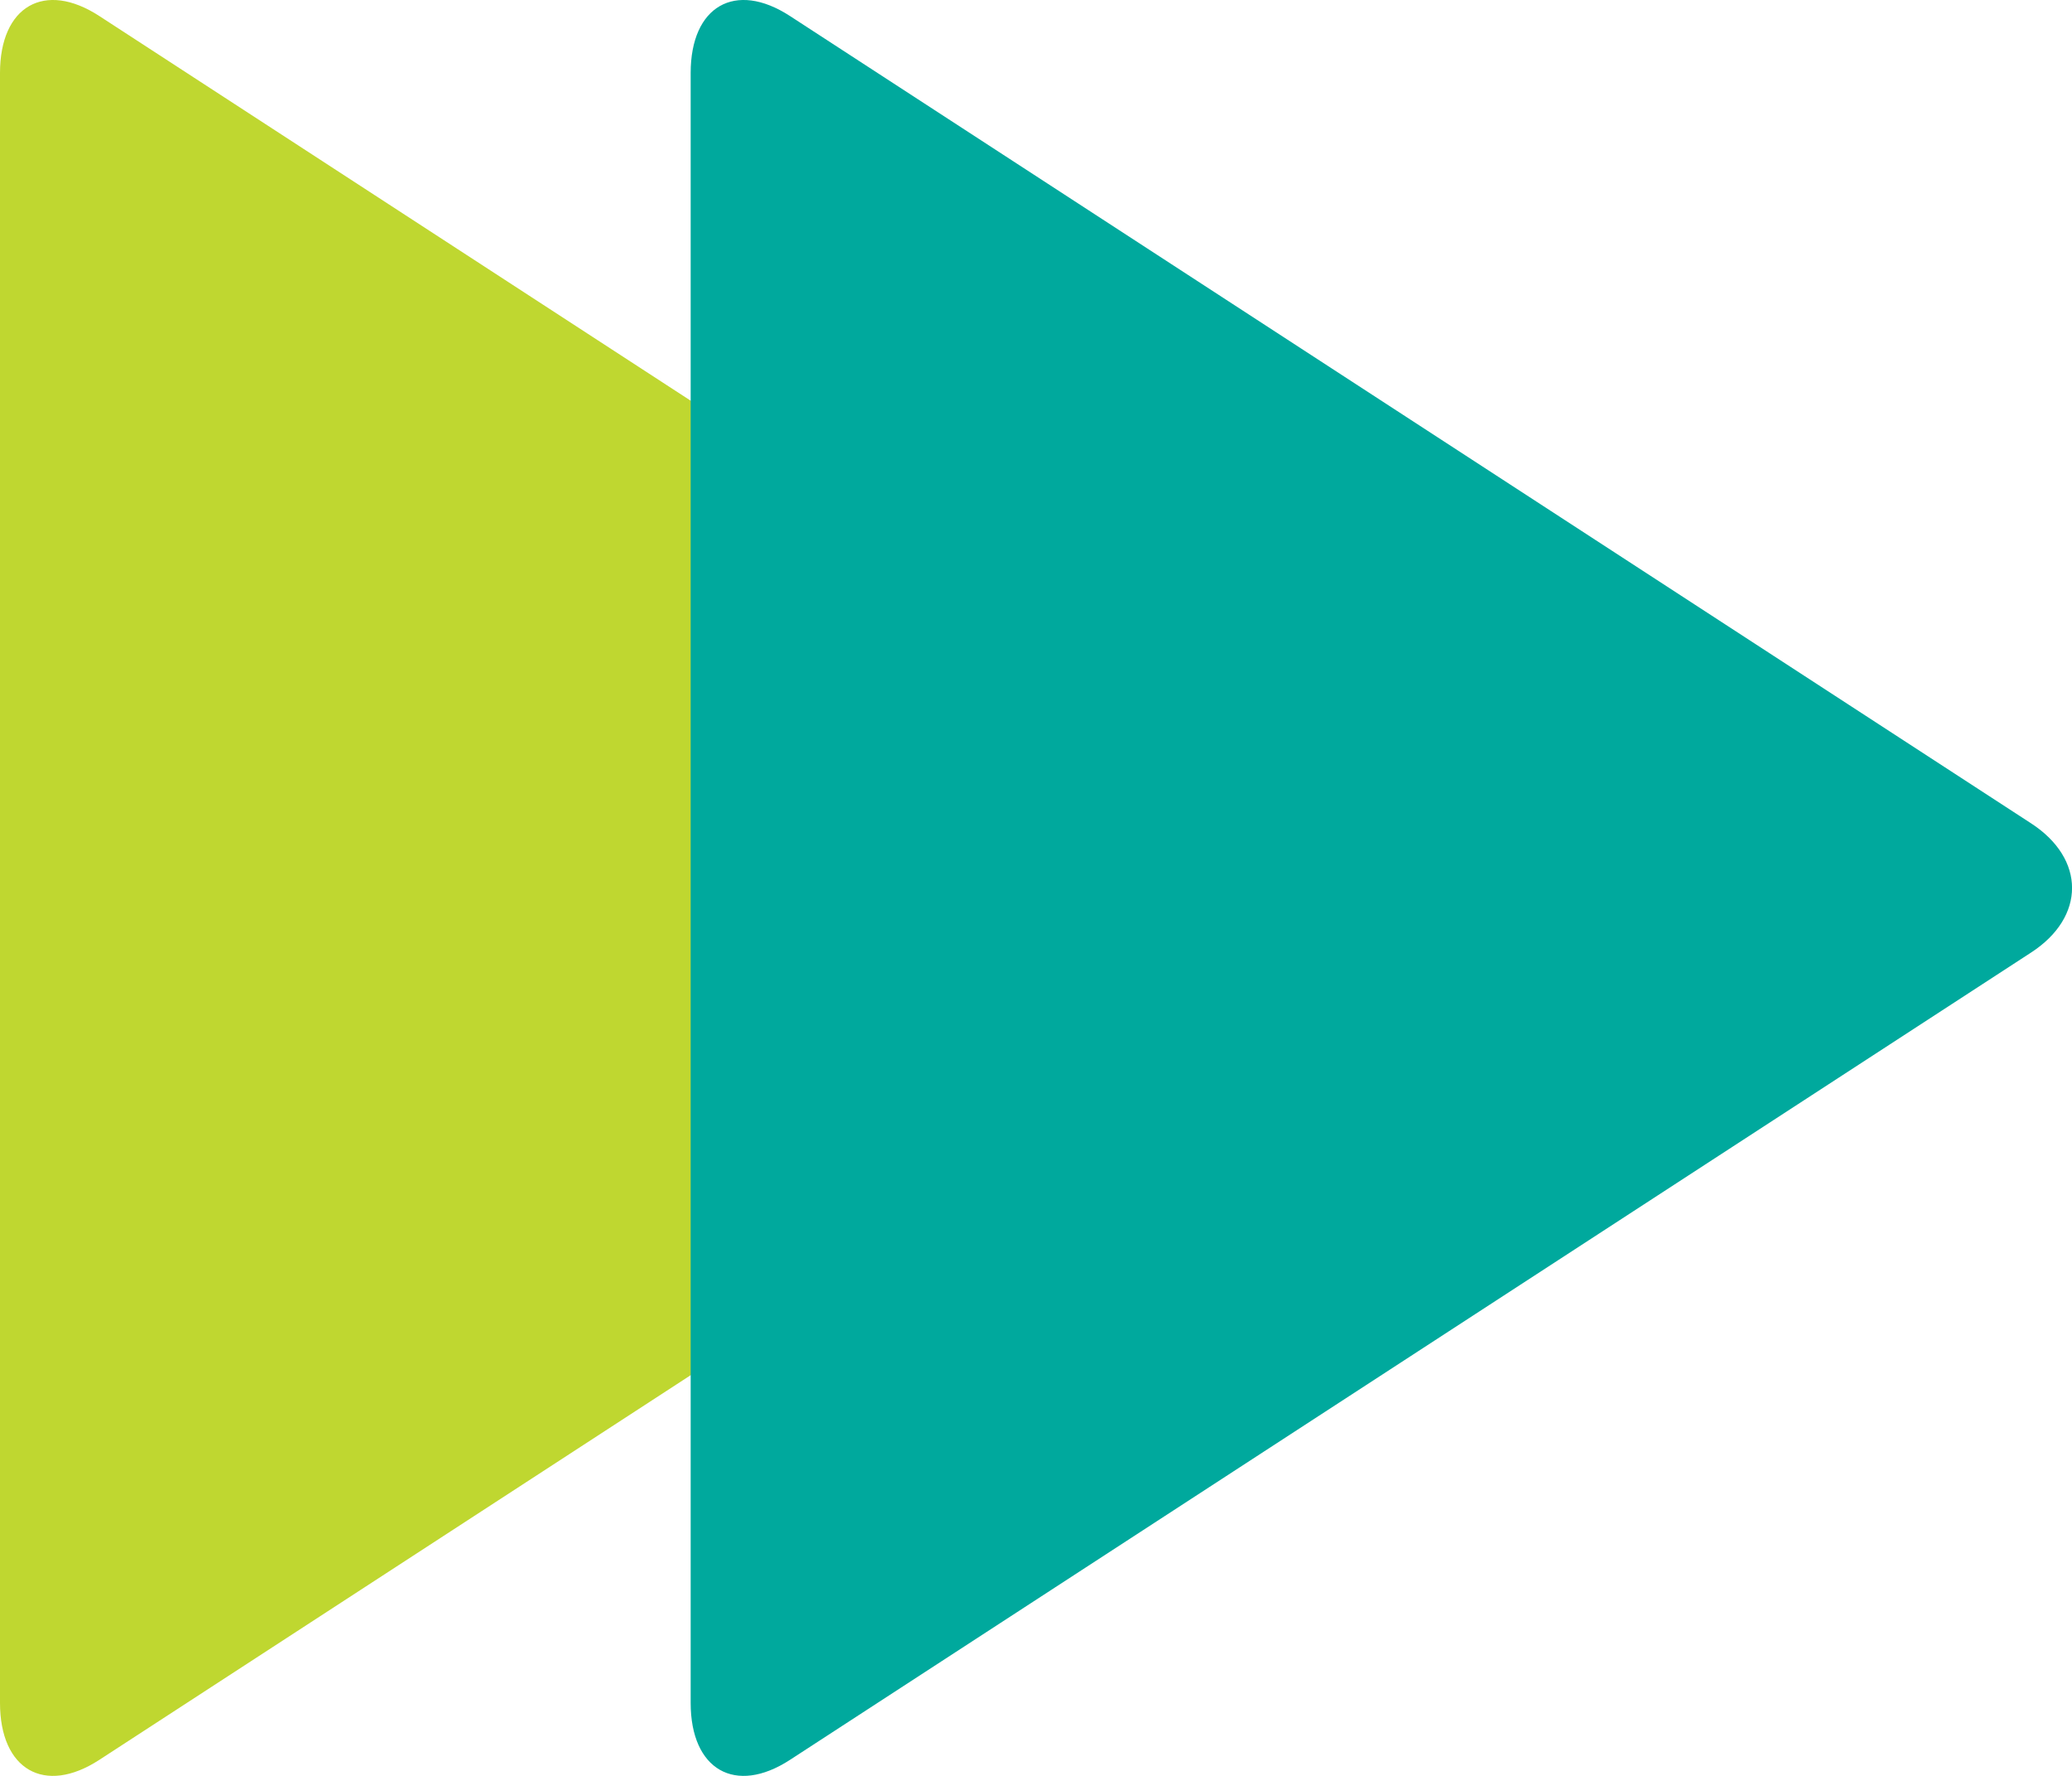 <svg width="21" height="18" viewBox="0 0 21 18" fill="none" xmlns="http://www.w3.org/2000/svg">
<path d="M0 0.74C0 0.062 0.452 -0.198 1.006 0.162L13.585 8.345C14.139 8.705 14.139 9.295 13.585 9.655L1.006 17.838C0.452 18.198 0 17.938 0 17.26V0.74Z" fill="#BFD730"/>
<path d="M7 0.74C7 0.062 7.452 -0.198 8.006 0.162L20.585 8.345C21.139 8.705 21.139 9.295 20.585 9.655L8.006 17.838C7.452 18.198 7 17.938 7 17.26V0.74Z" fill="#00A99D"/>
</svg>
